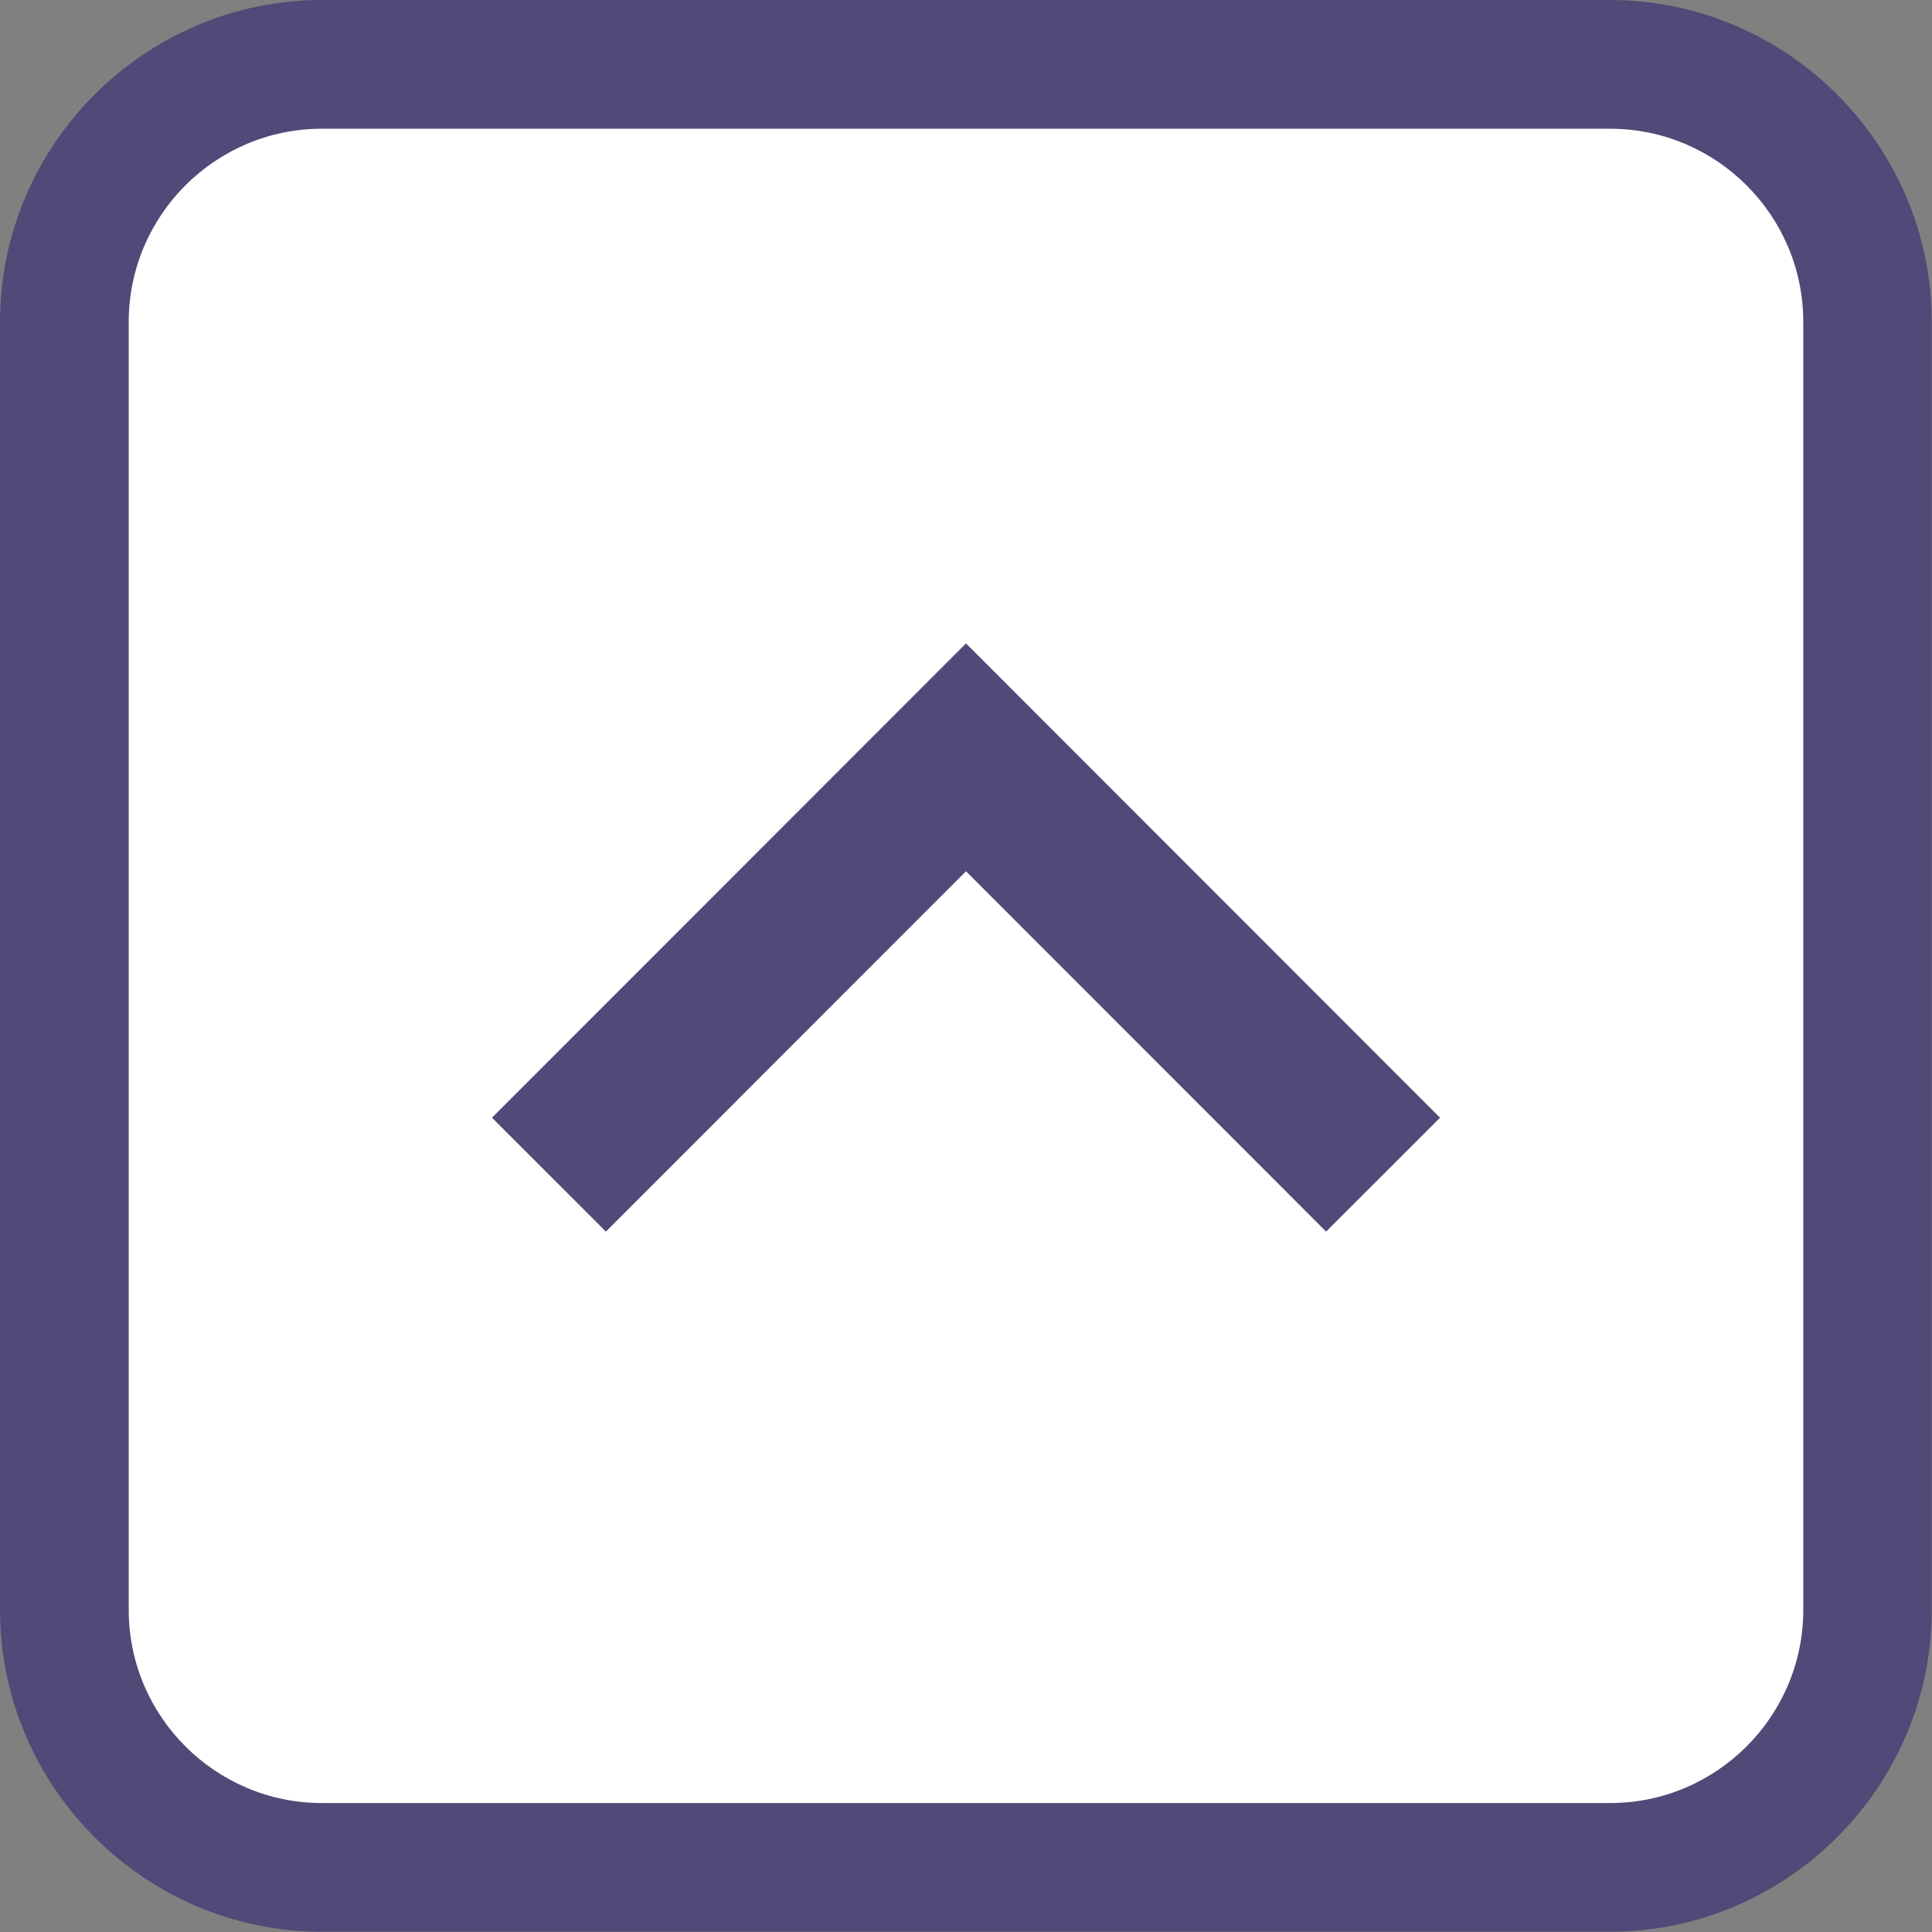<?xml version="1.0" encoding="UTF-8"?><svg id="_レイヤー_2" xmlns="http://www.w3.org/2000/svg" viewBox="0 0 80 80"><rect x="0" y="0" width="80" height="80" fill="#808080" stroke="none"/><defs><style>.cls-1{fill:#fff;}.cls-2{fill:#514977;}.cls-3{fill:none;stroke:#514977;stroke-miterlimit:10;stroke-width:6.67px;}</style></defs><g id="img"><g><g><rect class="cls-1" x="2.67" y="2.67" width="74.67" height="74.67" rx="10.67" ry="10.67"/><path class="cls-2" d="m66.67,5.33c4.41,0,8,3.59,8,8v53.33c0,4.41-3.59,8-8,8H13.33c-4.41,0-8-3.59-8-8V13.33c0-4.41,3.59-8,8-8h53.33m0-5.33H13.33C6,0,0,6,0,13.33v53.33c0,7.33,6,13.33,13.33,13.33h53.33c7.33,0,13.33-6,13.33-13.33V13.33c0-7.33-6-13.33-13.33-13.33h0Z"/></g><polyline class="cls-3" points="22.73 48.64 40 31.36 57.27 48.64"/></g></g></svg>